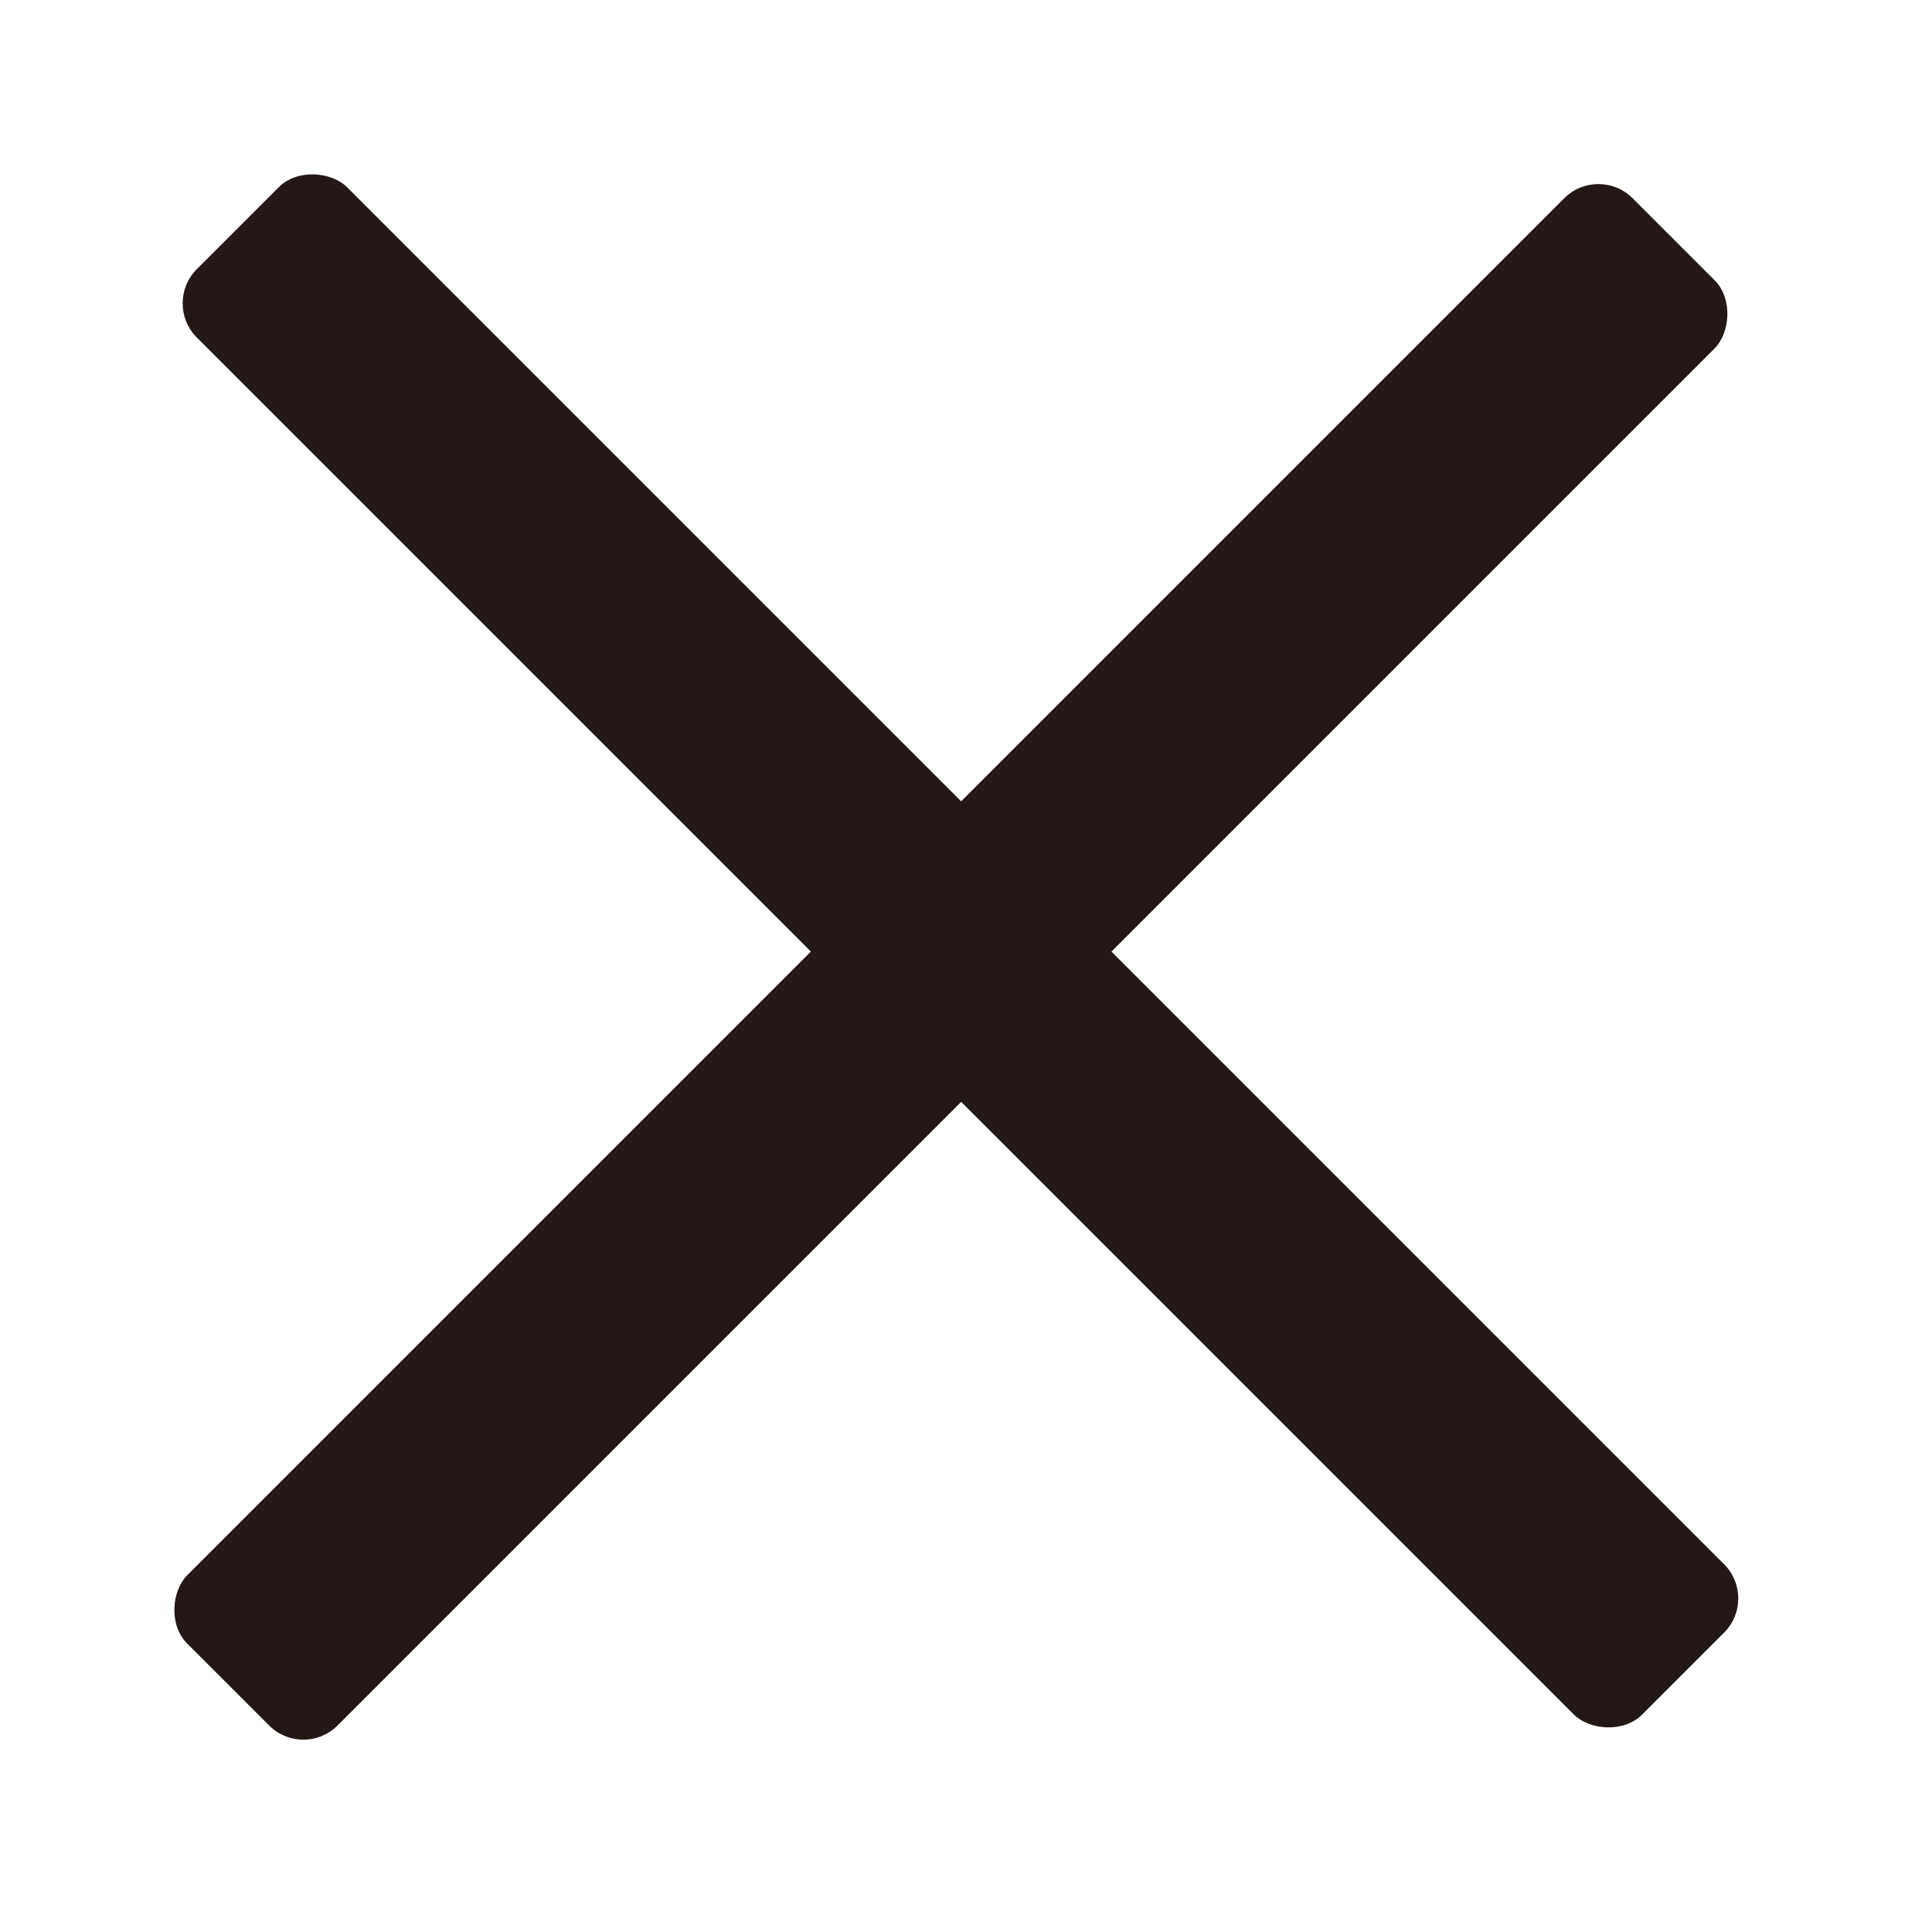 <svg id="レイヤー_2" data-name="レイヤー 2" xmlns="http://www.w3.org/2000/svg" viewBox="0 0 20 20"><defs><style>.cls-1{fill:#231815;}.cls-2{fill:#5ab365;}.cls-3{fill:none;}</style></defs><rect class="cls-1" x="8.8" y="-0.6" width="2.2" height="21.16" rx="0.5" transform="translate(9.9 -4.1) rotate(45)"/><path class="cls-2" d="M20,20"/><line class="cls-3" x2="20" y2="20"/><line class="cls-3" y1="20" x2="20"/><line class="cls-3" x2="20" y2="20"/><rect class="cls-1" x="8.8" y="-0.6" width="2.2" height="21.16" rx="0.5" transform="translate(24 9.9) rotate(135)"/></svg>
